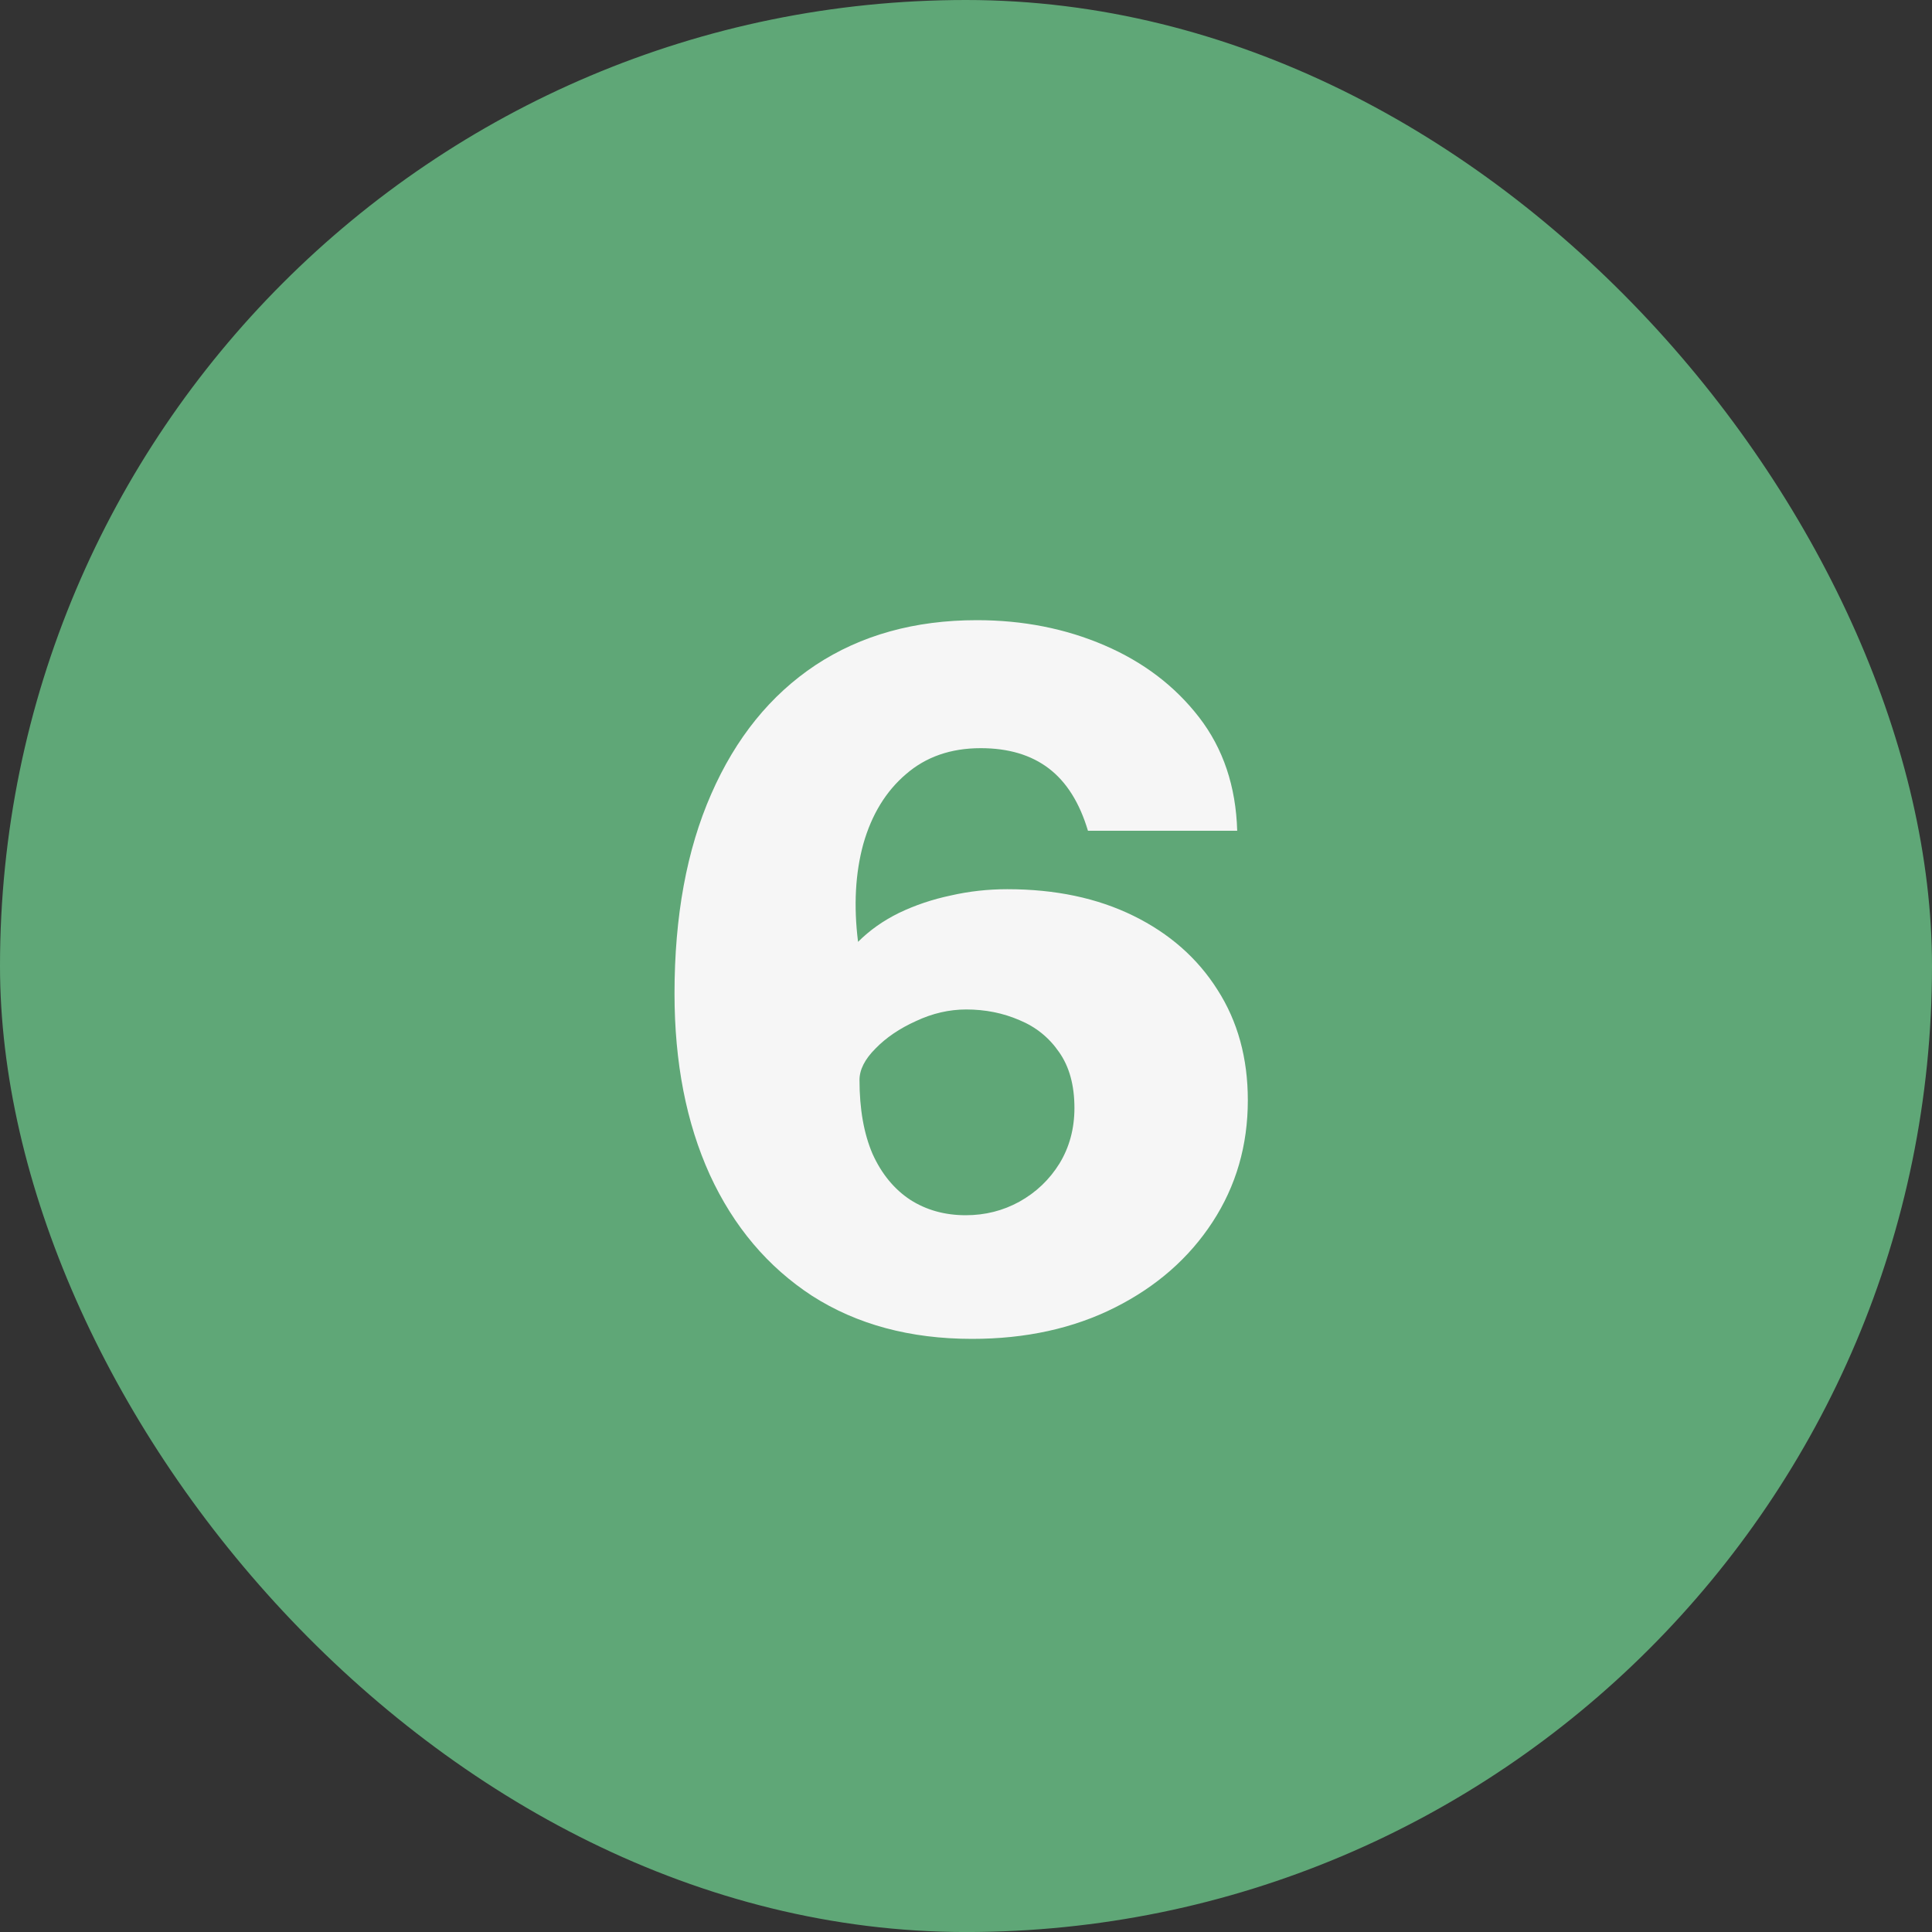 <svg width="64" height="64" viewBox="0 0 64 64" fill="none" xmlns="http://www.w3.org/2000/svg">
<rect x="0" y="0" width="64" height="64" fill="#333333" stroke="none"/>
<rect width="64" height="64.001" rx="32" fill="#5FA777"/>
<path d="M32.2 44.352C30.152 44.352 28.387 43.877 26.904 42.928C25.432 41.968 24.301 40.629 23.512 38.912C22.733 37.195 22.344 35.195 22.344 32.912C22.344 30.352 22.749 28.149 23.56 26.304C24.371 24.448 25.523 23.024 27.016 22.032C28.52 21.04 30.301 20.544 32.36 20.544C33.885 20.544 35.293 20.821 36.584 21.376C37.875 21.931 38.92 22.725 39.72 23.76C40.52 24.795 40.941 26.048 40.984 27.52H36.04C35.763 26.592 35.331 25.904 34.744 25.456C34.157 25.008 33.405 24.784 32.488 24.784C31.496 24.784 30.669 25.072 30.008 25.648C29.347 26.213 28.877 26.981 28.6 27.952C28.333 28.923 28.275 30.005 28.424 31.2C28.808 30.816 29.261 30.496 29.784 30.24C30.317 29.984 30.888 29.792 31.496 29.664C32.104 29.525 32.728 29.456 33.368 29.456C34.957 29.456 36.349 29.749 37.544 30.336C38.739 30.923 39.667 31.739 40.328 32.784C41 33.829 41.336 35.051 41.336 36.448C41.336 37.941 40.947 39.285 40.168 40.48C39.389 41.675 38.312 42.619 36.936 43.312C35.56 44.005 33.981 44.352 32.2 44.352ZM31.992 40.256C32.632 40.256 33.224 40.107 33.768 39.808C34.323 39.499 34.765 39.077 35.096 38.544C35.427 38 35.592 37.387 35.592 36.704C35.592 35.947 35.421 35.328 35.08 34.848C34.749 34.368 34.312 34.016 33.768 33.792C33.224 33.557 32.637 33.44 32.008 33.44C31.443 33.44 30.888 33.568 30.344 33.824C29.8 34.069 29.352 34.373 29 34.736C28.648 35.088 28.472 35.435 28.472 35.776C28.472 36.736 28.616 37.552 28.904 38.224C29.203 38.885 29.619 39.392 30.152 39.744C30.685 40.085 31.299 40.256 31.992 40.256Z" fill="#F6F6F6"/>
</svg>
